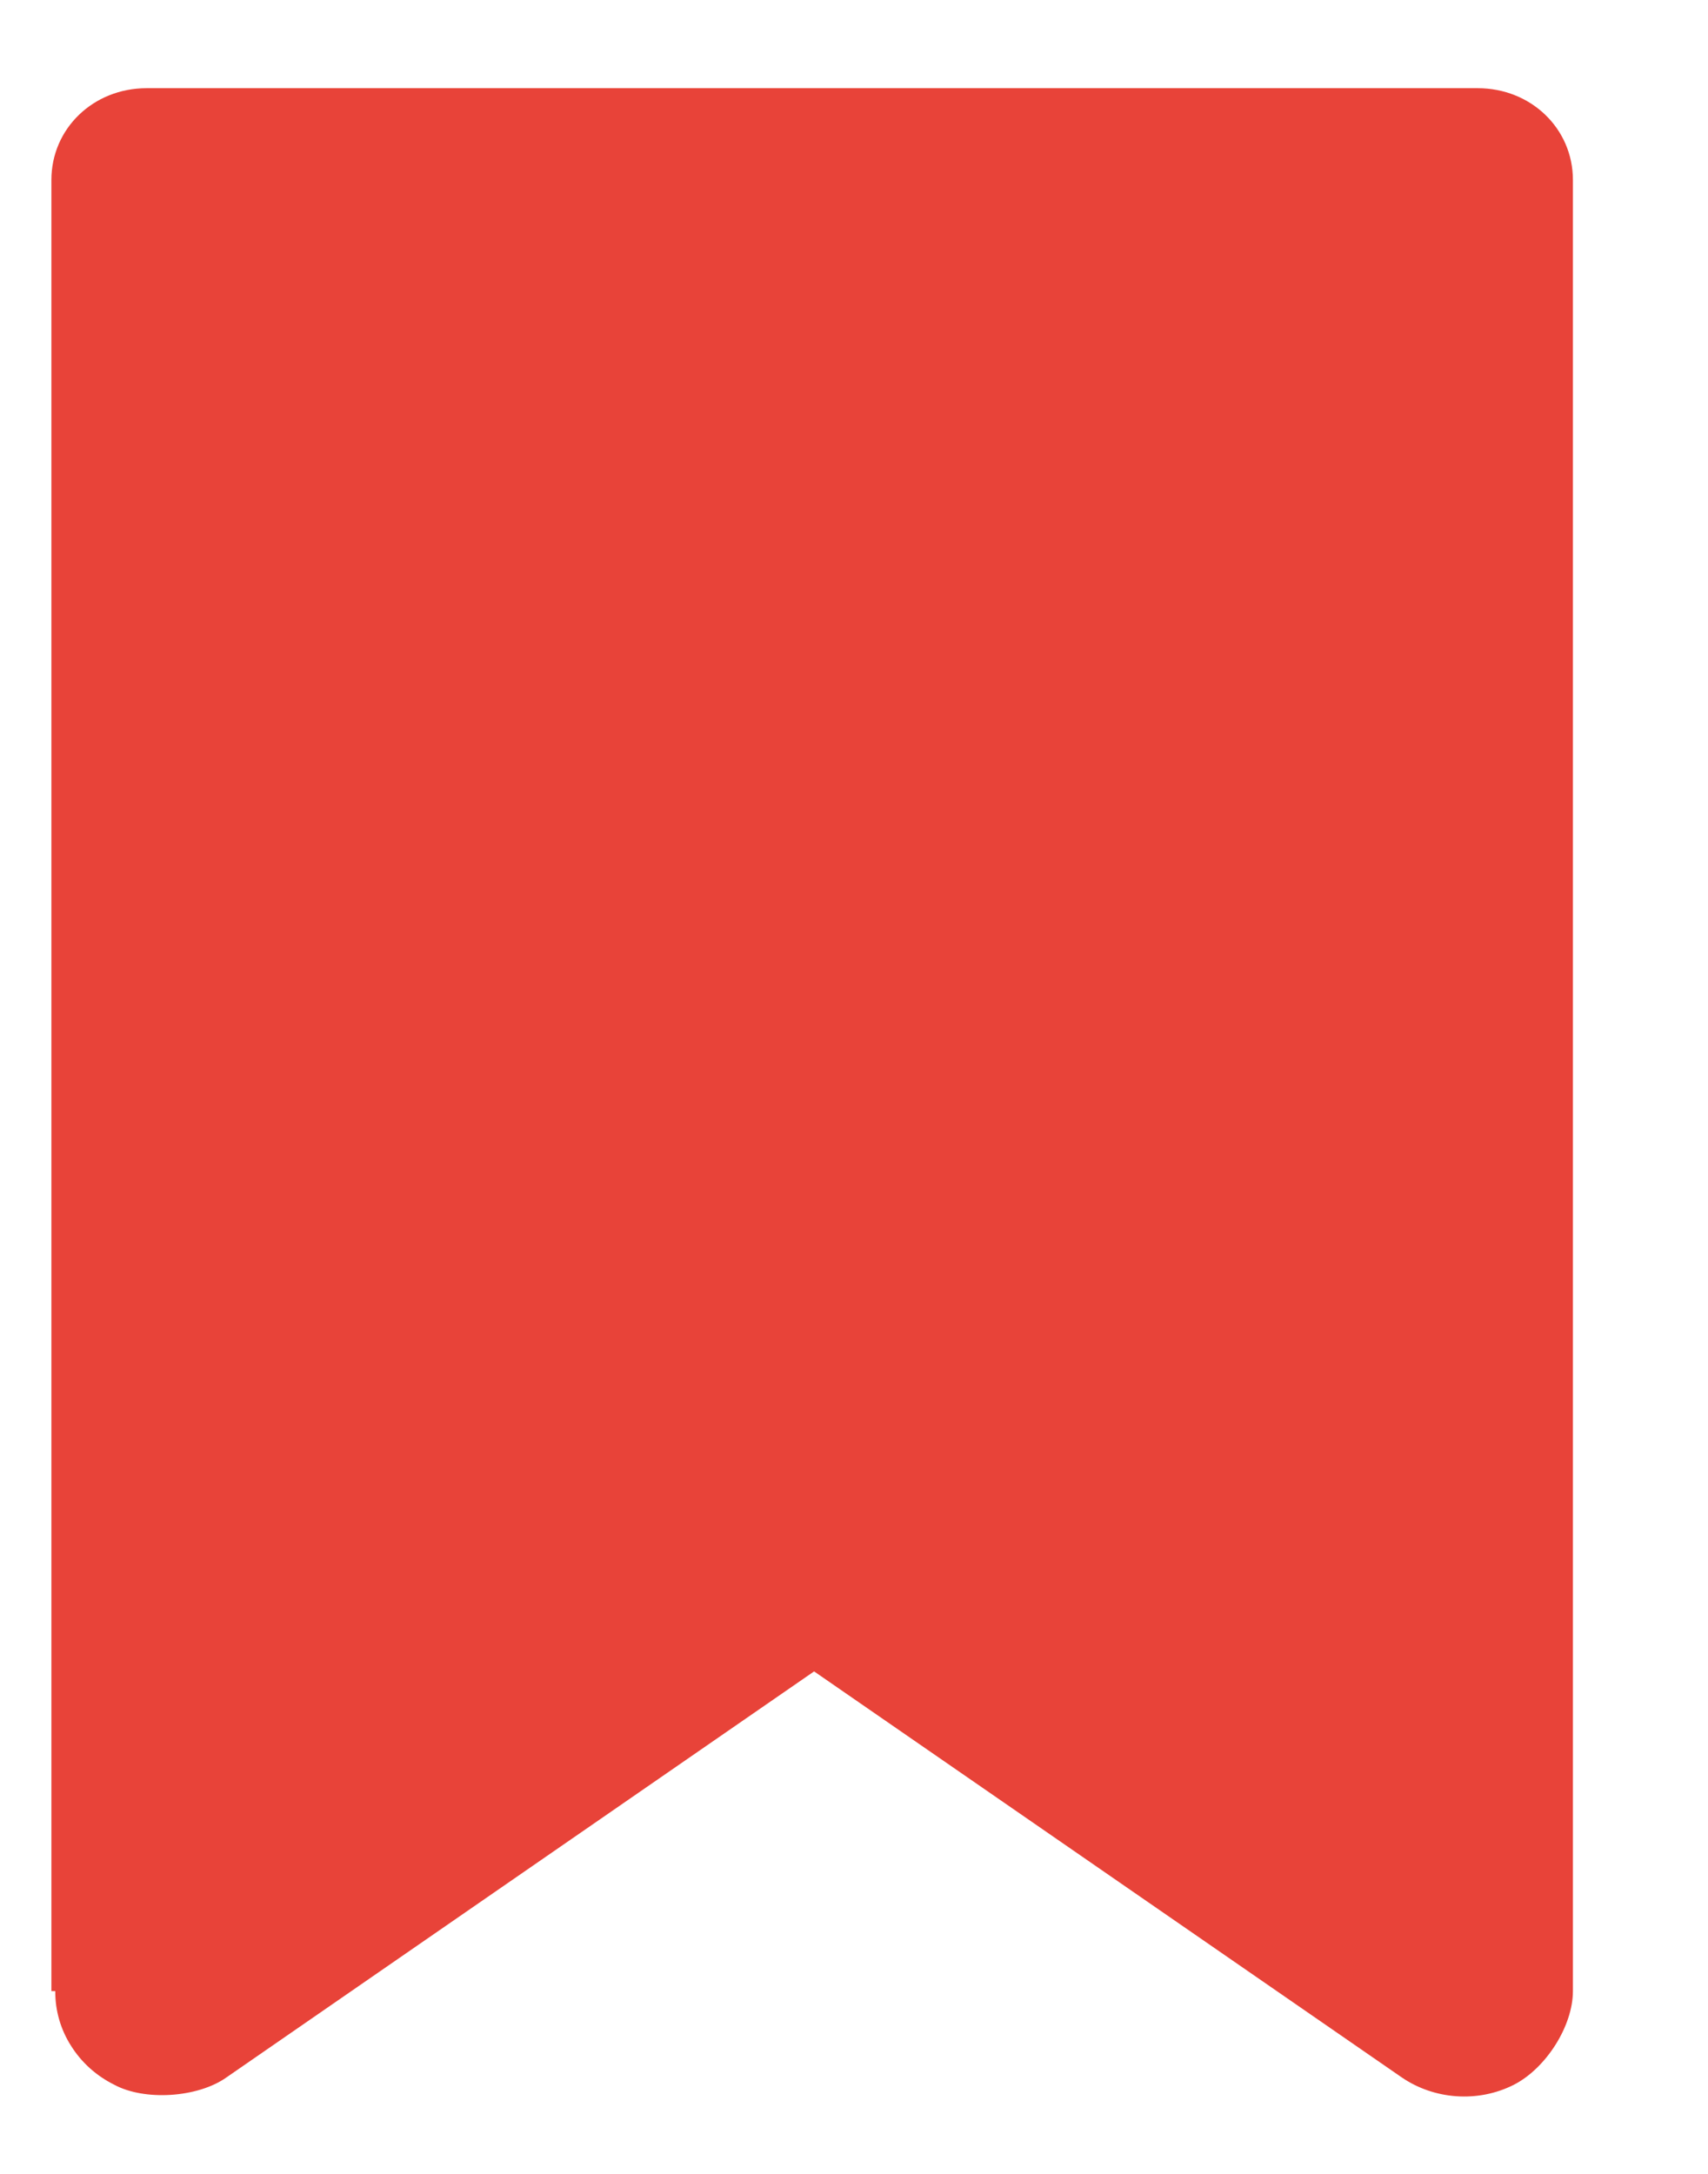 <svg width="11" height="14" viewBox="0 0 11 14" fill="none" xmlns="http://www.w3.org/2000/svg">
<path d="M0.331 12.823V1.159C0.331 0.828 0.601 0.568 0.944 0.568L9.517 0.568C9.86 0.568 10.13 0.828 10.13 1.159V12.823C10.13 13.047 9.958 13.319 9.75 13.426C9.517 13.544 9.236 13.521 9.028 13.379L5.243 10.764L1.458 13.379C1.275 13.509 0.932 13.532 0.736 13.426C0.621 13.369 0.525 13.283 0.458 13.176C0.39 13.07 0.355 12.947 0.356 12.823H0.331ZM5.647 10L1.556 11.841L4.826 9.593C5.035 9.451 5.427 9.451 5.647 9.593L3 9L8.917 1.751L7 6.5L5.647 10Z" fill="#E84339"/>
</svg>
